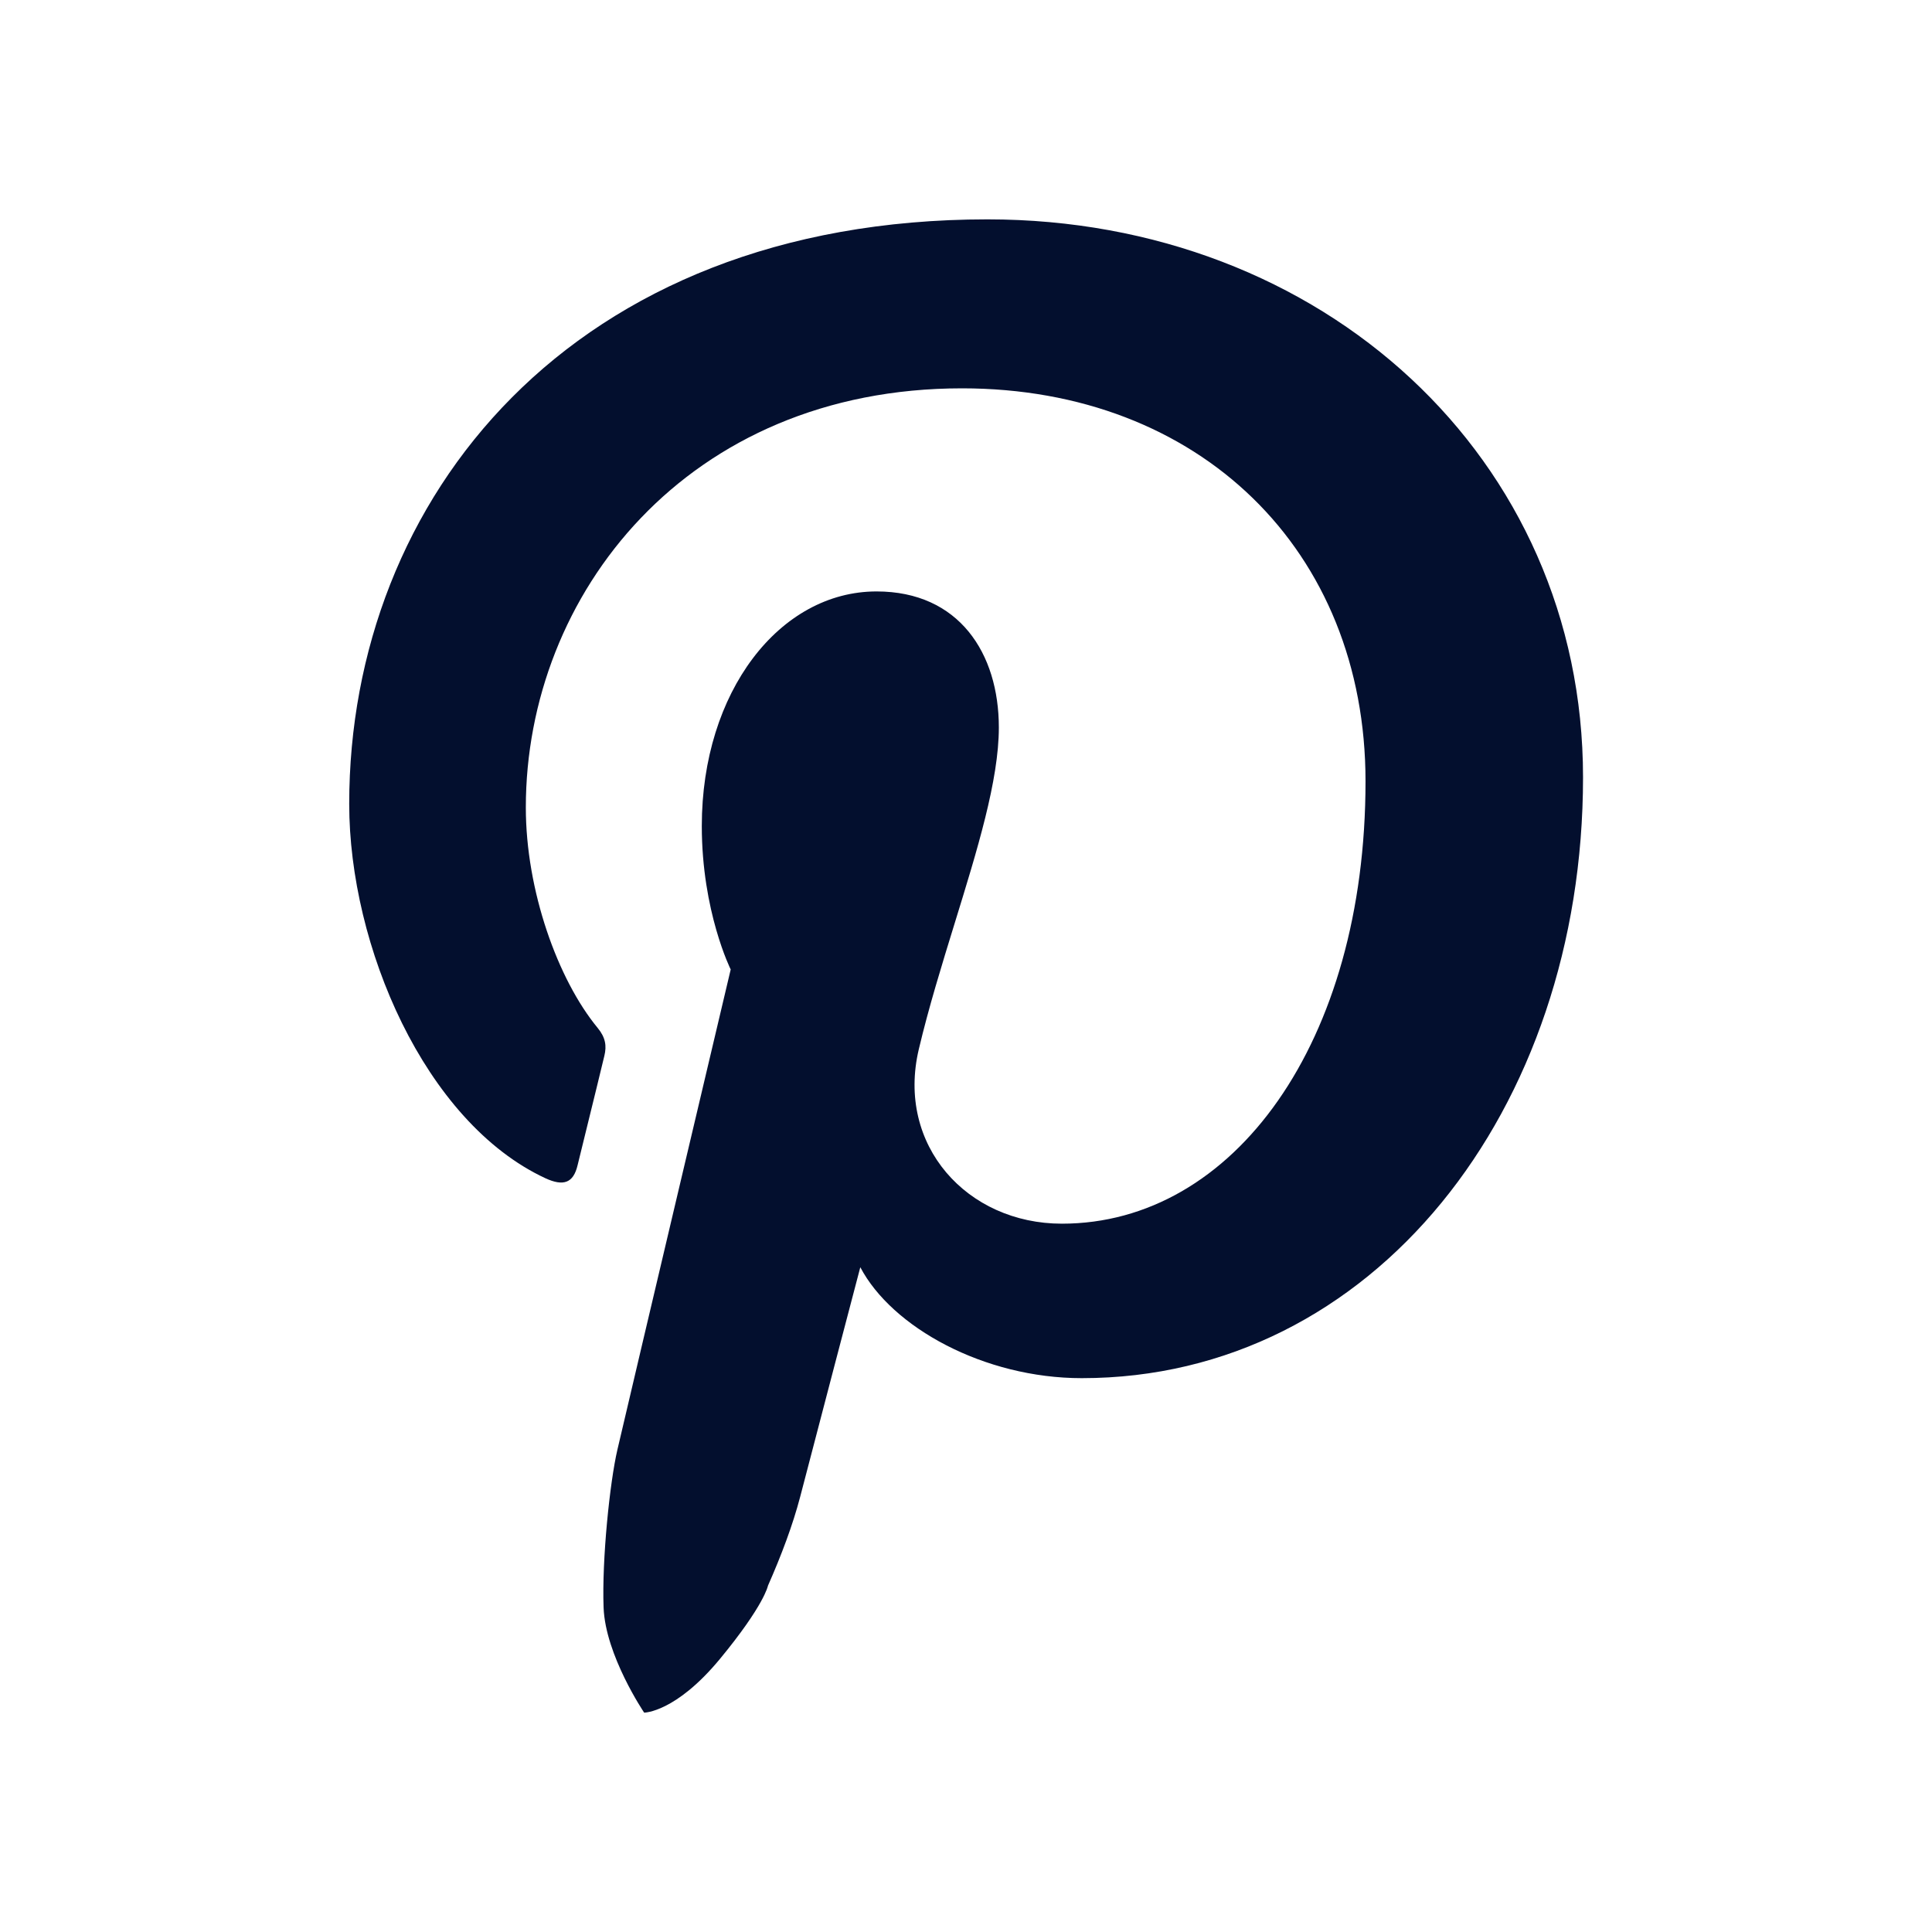 <svg width="24" height="24" viewBox="0 0 24 24" fill="none" xmlns="http://www.w3.org/2000/svg">
<g clip-path="url(#clip0_3134_35389)">
<mask id="mask0_3134_35389" style="mask-type:luminance" maskUnits="userSpaceOnUse" x="0" y="0" width="24" height="24">
<path d="M24 0H0V24H24V0Z" fill="white"/>
</mask>
<g mask="url(#mask0_3134_35389)">
<path fill-rule="evenodd" clip-rule="evenodd" d="M7.498 19.969C7.52 20.563 8.002 21.275 8.002 21.275C8.002 21.275 8.392 21.275 8.944 20.607C9.496 19.938 9.54 19.698 9.54 19.698C9.707 19.32 9.849 18.942 9.94 18.594C10.085 18.033 10.687 15.742 10.687 15.742C11.079 16.488 12.222 17.12 13.438 17.12C17.057 17.12 19.665 13.791 19.665 9.656C19.665 5.691 16.43 2.725 12.267 2.725C7.088 2.725 4.338 6.201 4.338 9.987C4.338 11.747 5.275 13.938 6.774 14.636C7.001 14.741 7.123 14.695 7.175 14.475C7.192 14.403 7.24 14.209 7.296 13.982C7.369 13.684 7.457 13.329 7.508 13.114C7.537 12.993 7.523 12.889 7.425 12.77C6.929 12.169 6.532 11.063 6.532 10.031C6.532 7.385 8.536 4.824 11.951 4.824C14.898 4.824 16.963 6.833 16.963 9.706C16.963 12.952 15.324 15.201 13.191 15.201C12.013 15.201 11.131 14.227 11.414 13.033C11.536 12.517 11.7 11.986 11.859 11.47C12.14 10.559 12.408 9.694 12.408 9.037C12.408 8.115 11.913 7.347 10.889 7.347C9.685 7.347 8.718 8.592 8.718 10.261C8.718 11.324 9.077 12.043 9.077 12.043C9.077 12.043 7.888 17.071 7.67 18.007C7.575 18.413 7.476 19.375 7.498 19.969Z" fill="#030F2E"/>
</g>
</g>
<defs>
<clipPath id="clip0_3134_35389">
<rect width="24" height="24" fill="white"/>
</clipPath>
</defs>
</svg>
